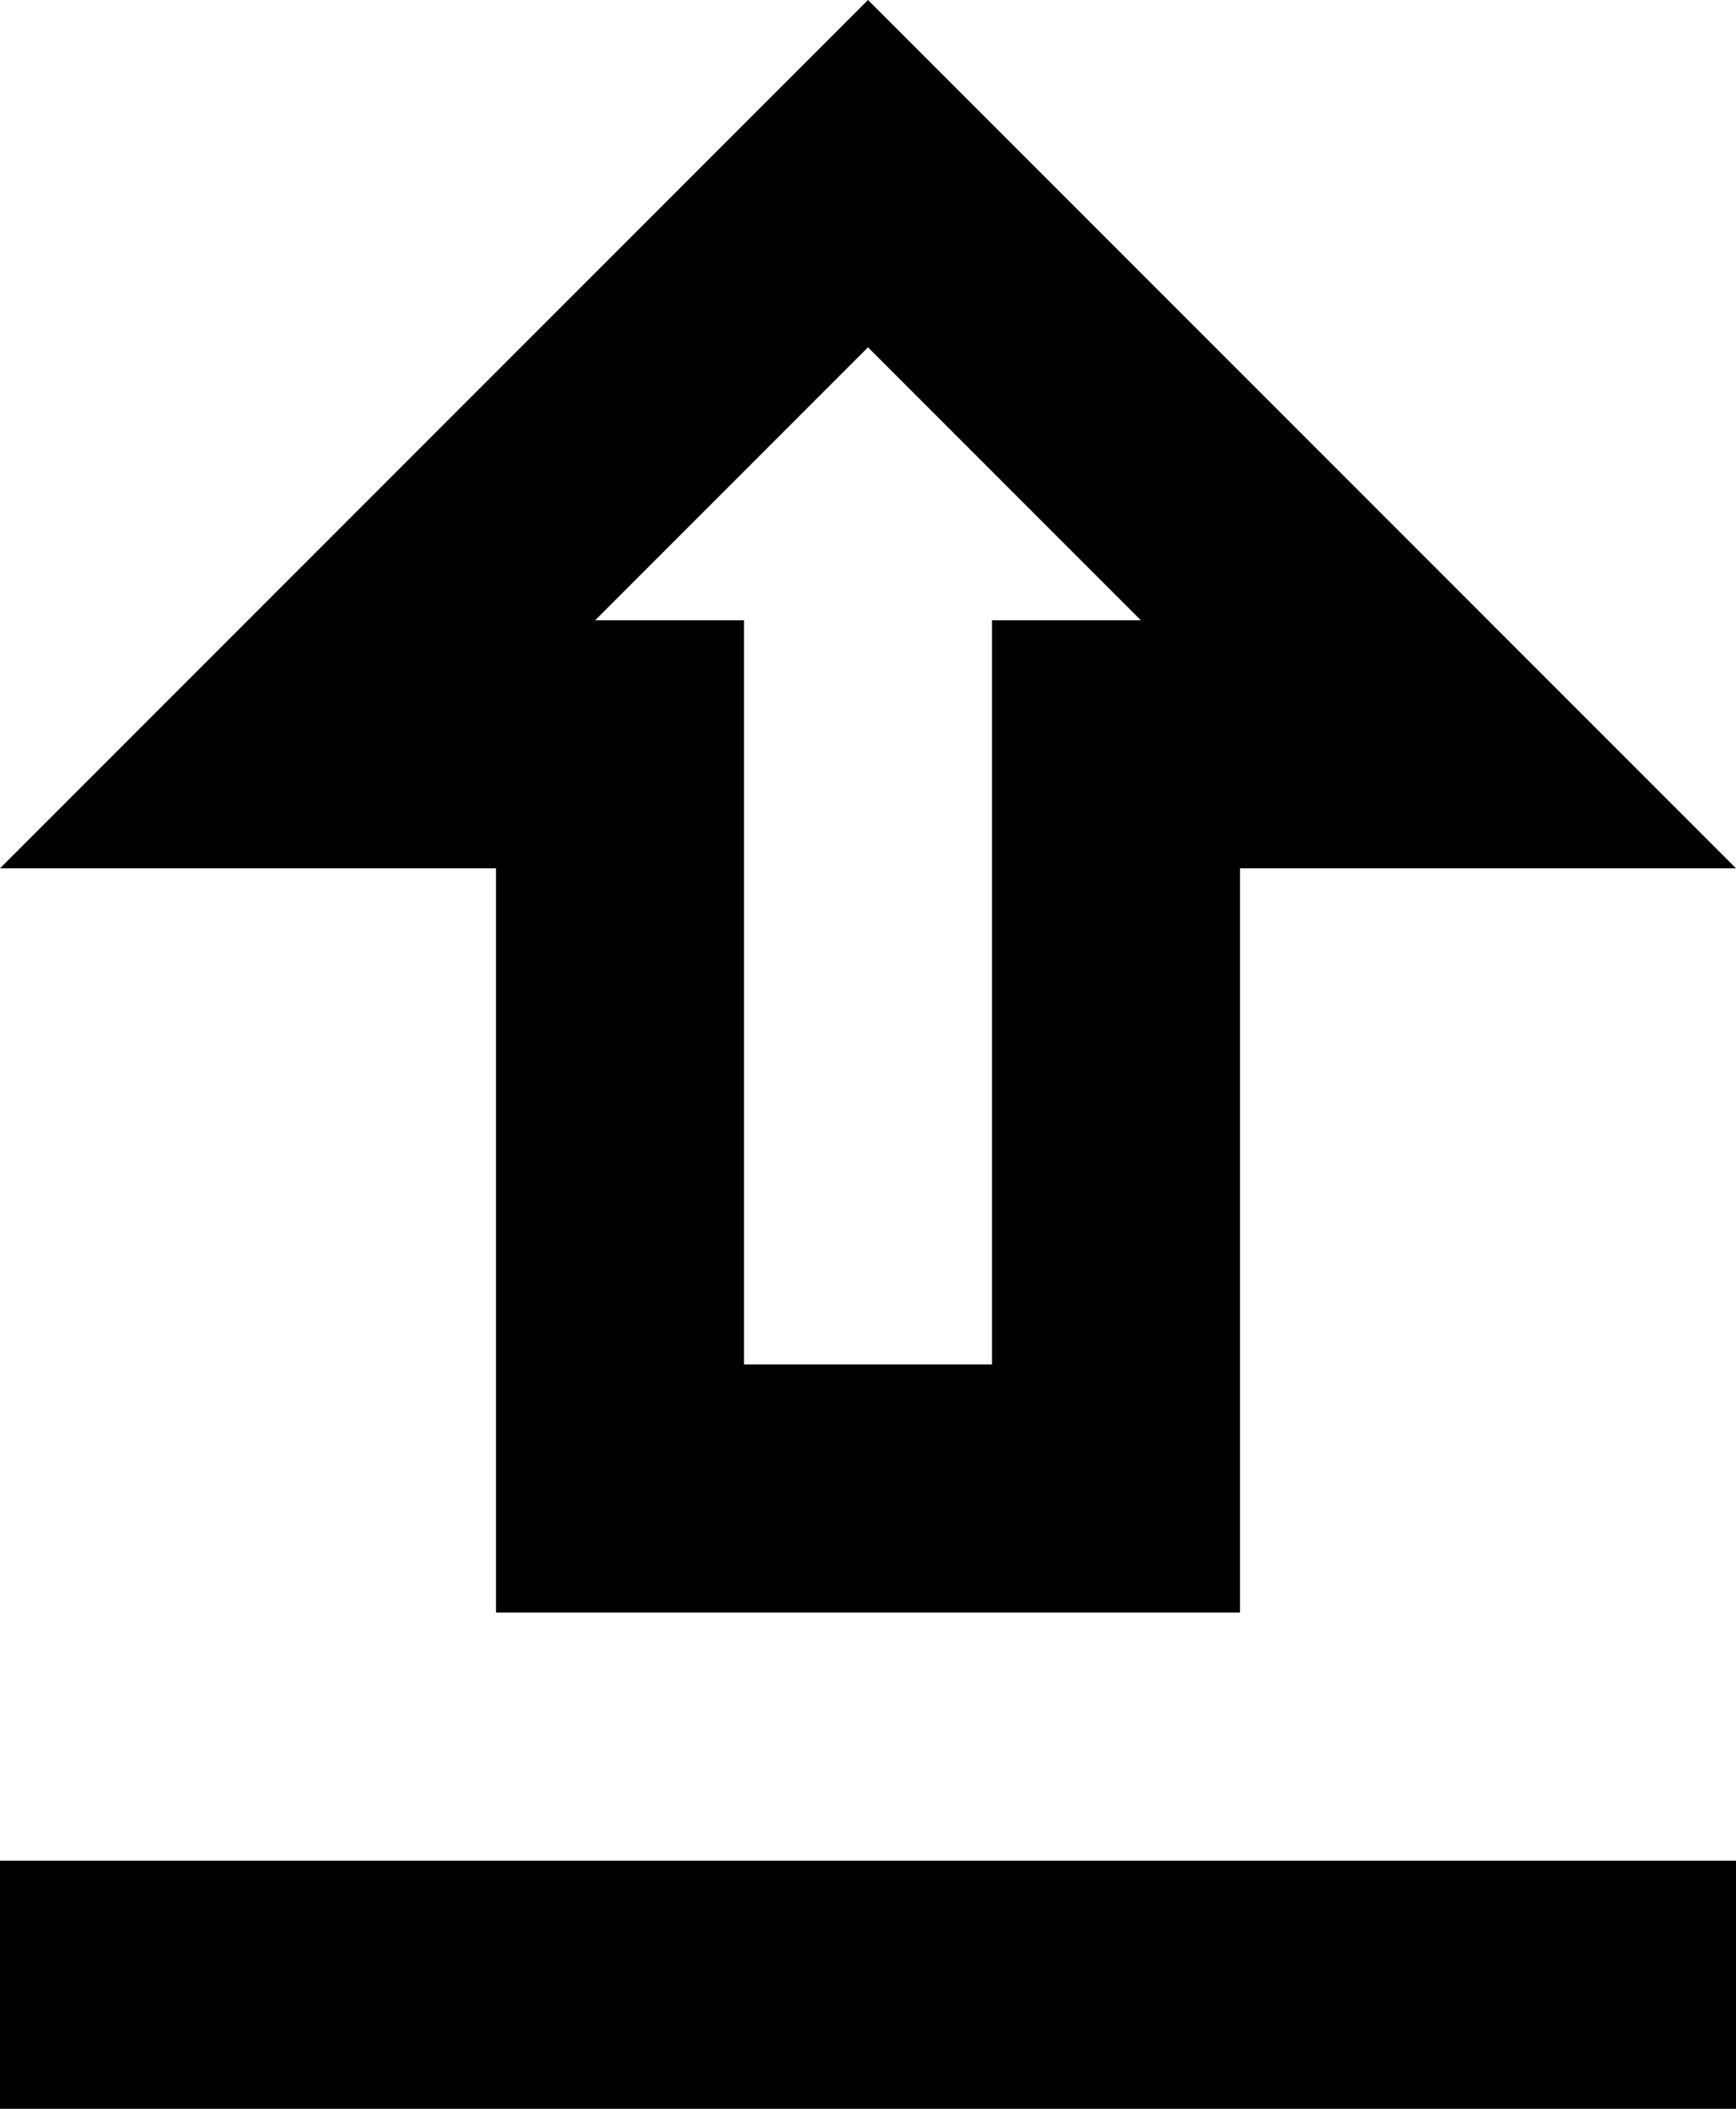 <svg xmlns="http://www.w3.org/2000/svg" width="14" height="17" fill="none" viewBox="0 0 14 17"><path fill="currentColor" d="M4 7V13H10V7H14L7 0L0 7H4ZM7 2.8L9.2 5H8V11H6V5H4.8L7 2.8ZM14 15H0V17H14V15Z"/></svg>
